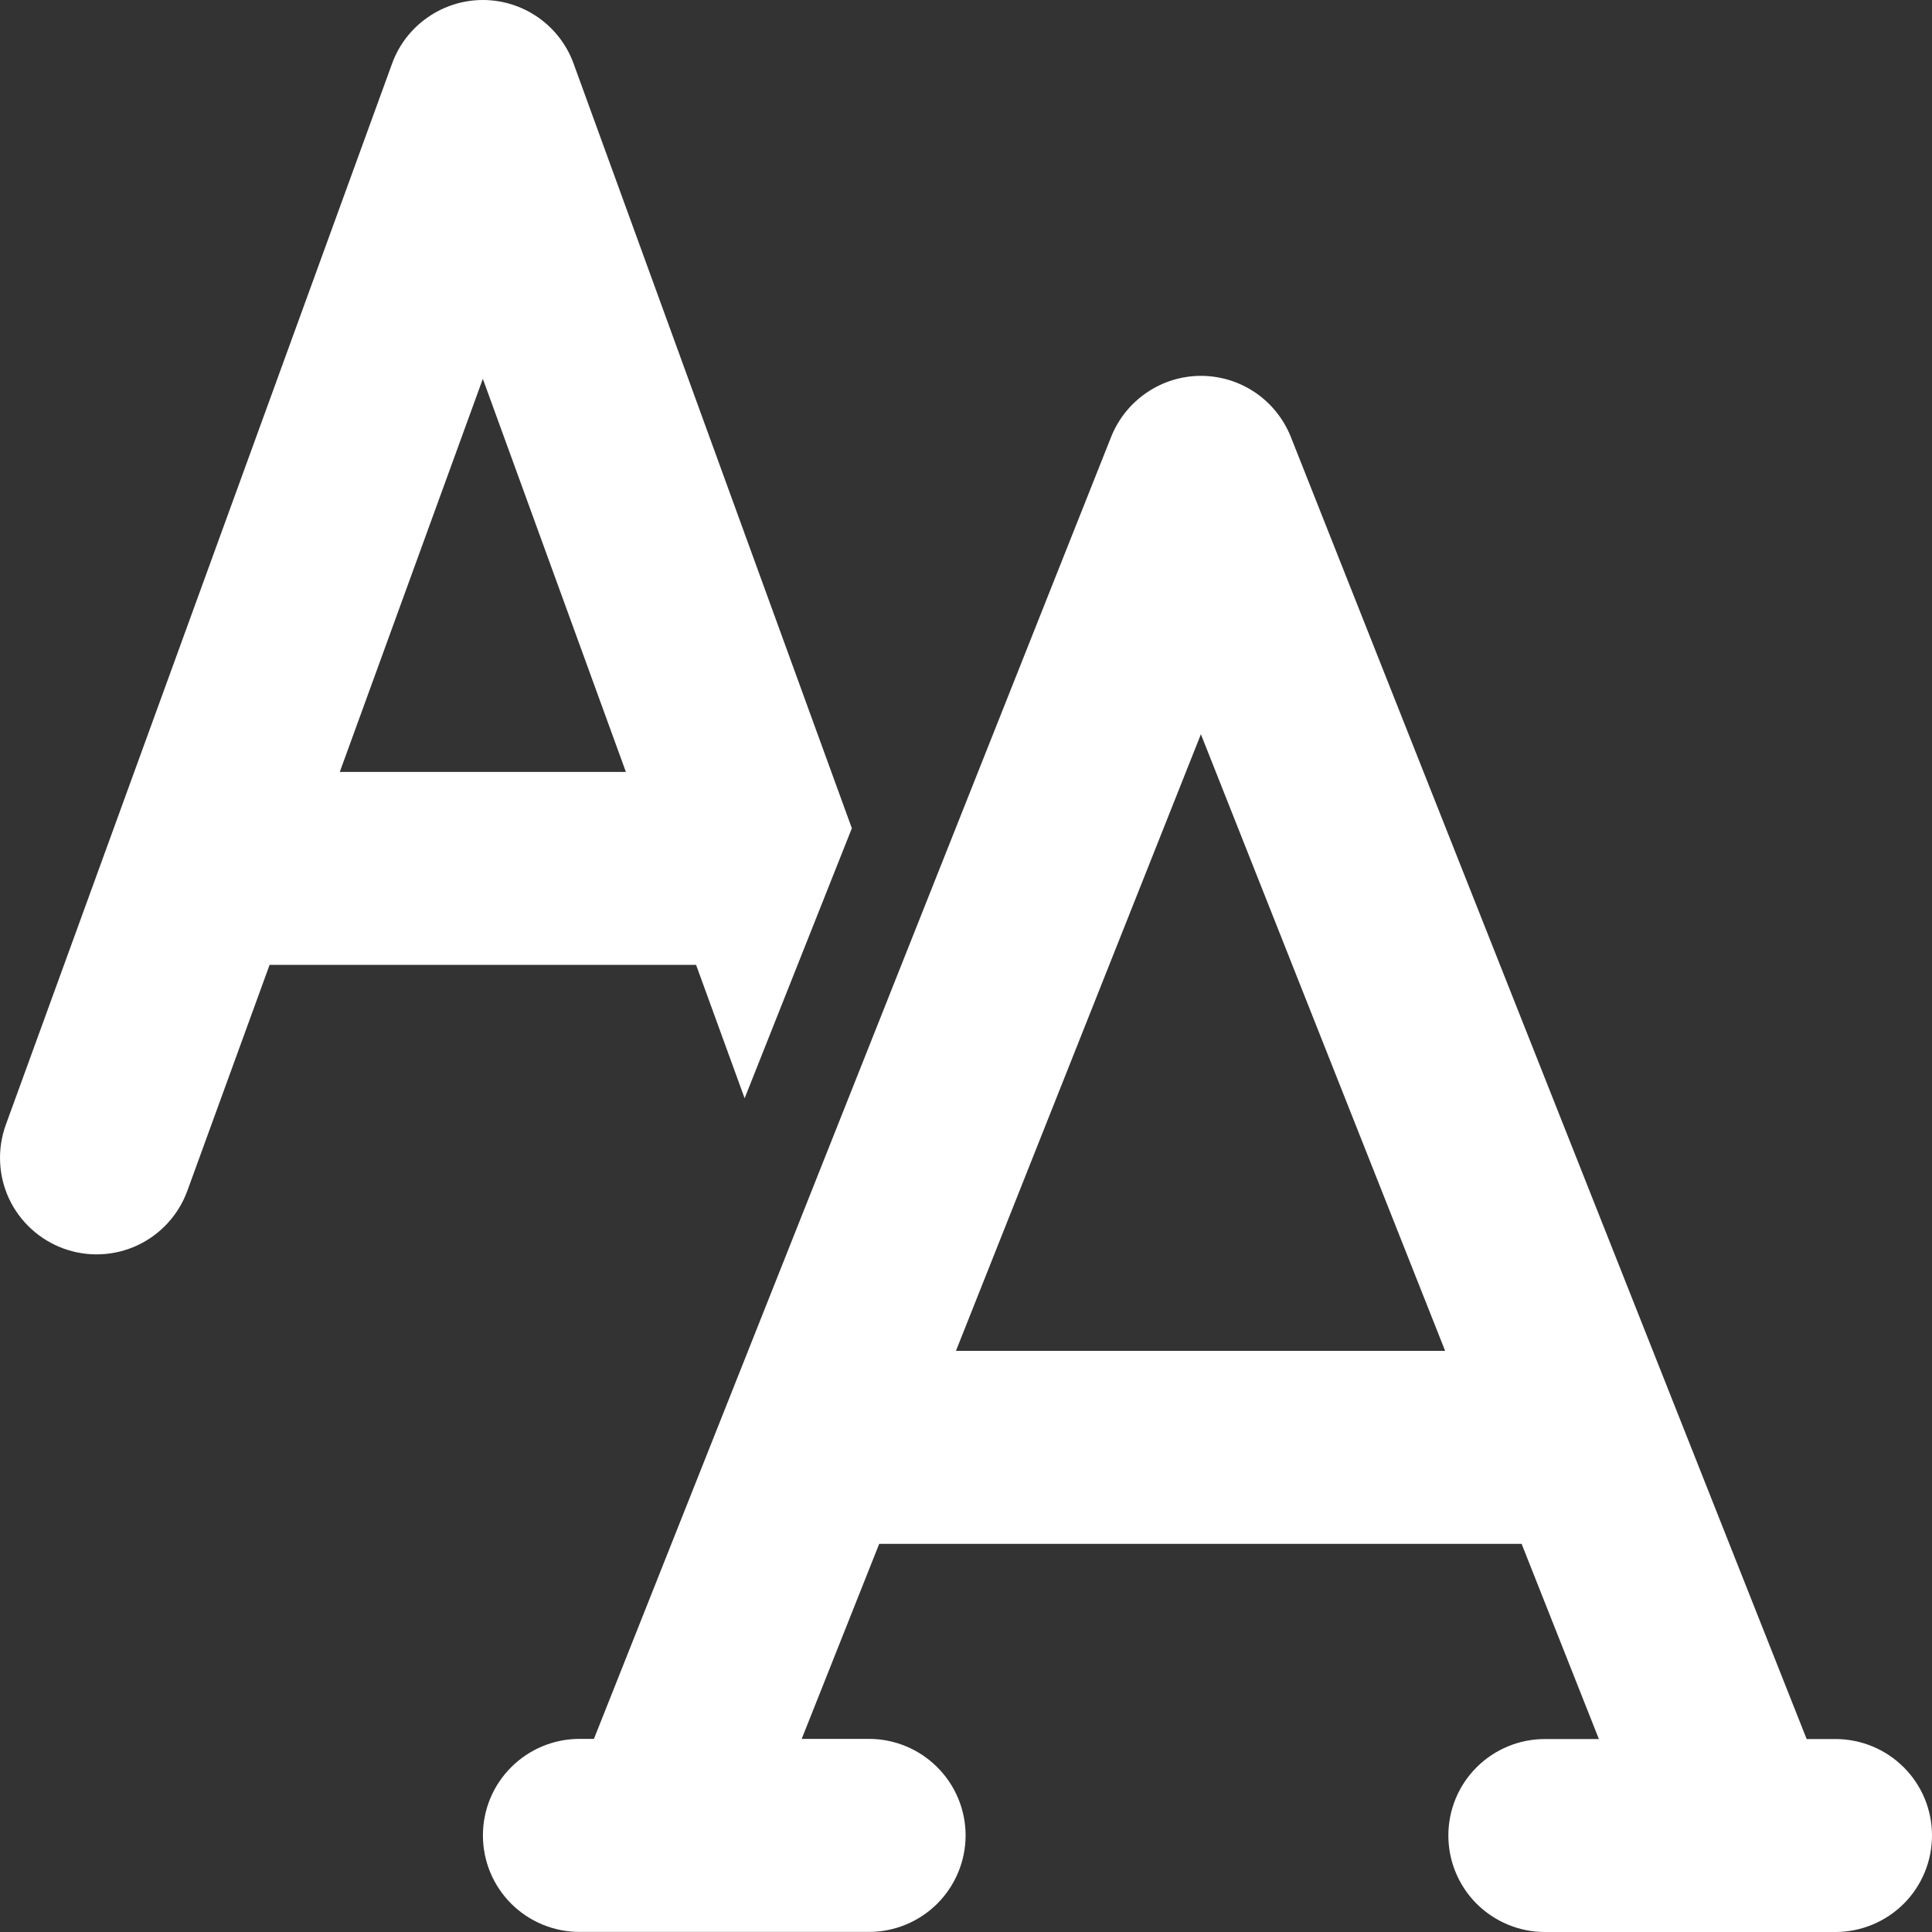 <svg width="24" height="24" viewBox="0 0 24 24" fill="none" xmlns="http://www.w3.org/2000/svg">
<rect x="0" y="0" width="24" height="24" fill="#333333" stroke="none"/>
<path d="M5.998 5.39778e-08C6.244 -7.37671e-05 6.484 0.076 6.686 0.217C6.887 0.358 7.041 0.557 7.125 0.789L10.582 10.289L9.25 13.643L8.647 11.986H3.349L2.327 14.793C2.218 15.092 1.995 15.335 1.707 15.47C1.419 15.604 1.089 15.619 0.79 15.51C0.491 15.401 0.247 15.178 0.112 14.89C-0.022 14.602 -0.036 14.272 0.072 13.973L4.871 0.789C4.955 0.557 5.109 0.358 5.311 0.217C5.512 0.076 5.753 -7.37671e-05 5.999 5.39778e-08H5.998ZM4.222 9.589H7.775L5.998 4.706L4.221 9.589H4.222ZM16.035 5.427C15.946 5.204 15.792 5.012 15.594 4.877C15.395 4.742 15.16 4.669 14.919 4.669C14.678 4.669 14.443 4.742 14.245 4.877C14.046 5.012 13.892 5.204 13.803 5.427L7.378 21.601H7.198C6.88 21.601 6.575 21.728 6.35 21.953C6.125 22.177 5.999 22.482 5.999 22.8C5.999 23.118 6.125 23.423 6.35 23.648C6.575 23.872 6.88 23.999 7.198 23.999H8.169C8.185 23.999 8.201 23.999 8.217 23.999H10.795C11.113 23.999 11.418 23.872 11.643 23.648C11.868 23.423 11.995 23.118 11.995 22.8C11.995 22.482 11.868 22.177 11.643 21.953C11.418 21.728 11.113 21.601 10.795 21.601H9.959L10.922 19.178H18.902L19.862 21.603H19.191C18.873 21.603 18.568 21.729 18.343 21.954C18.118 22.178 17.992 22.483 17.992 22.801C17.992 23.119 18.118 23.424 18.343 23.649C18.568 23.873 18.873 24 19.191 24H21.607C21.621 24 21.635 24 21.649 24H22.801C23.119 24 23.424 23.873 23.649 23.649C23.874 23.424 24 23.119 24 22.801C24 22.483 23.874 22.178 23.649 21.954C23.424 21.729 23.119 21.603 22.801 21.603H22.443L16.035 5.427ZM17.952 16.781H11.875L14.918 9.121L17.952 16.781Z" fill="white"/>
</svg>
